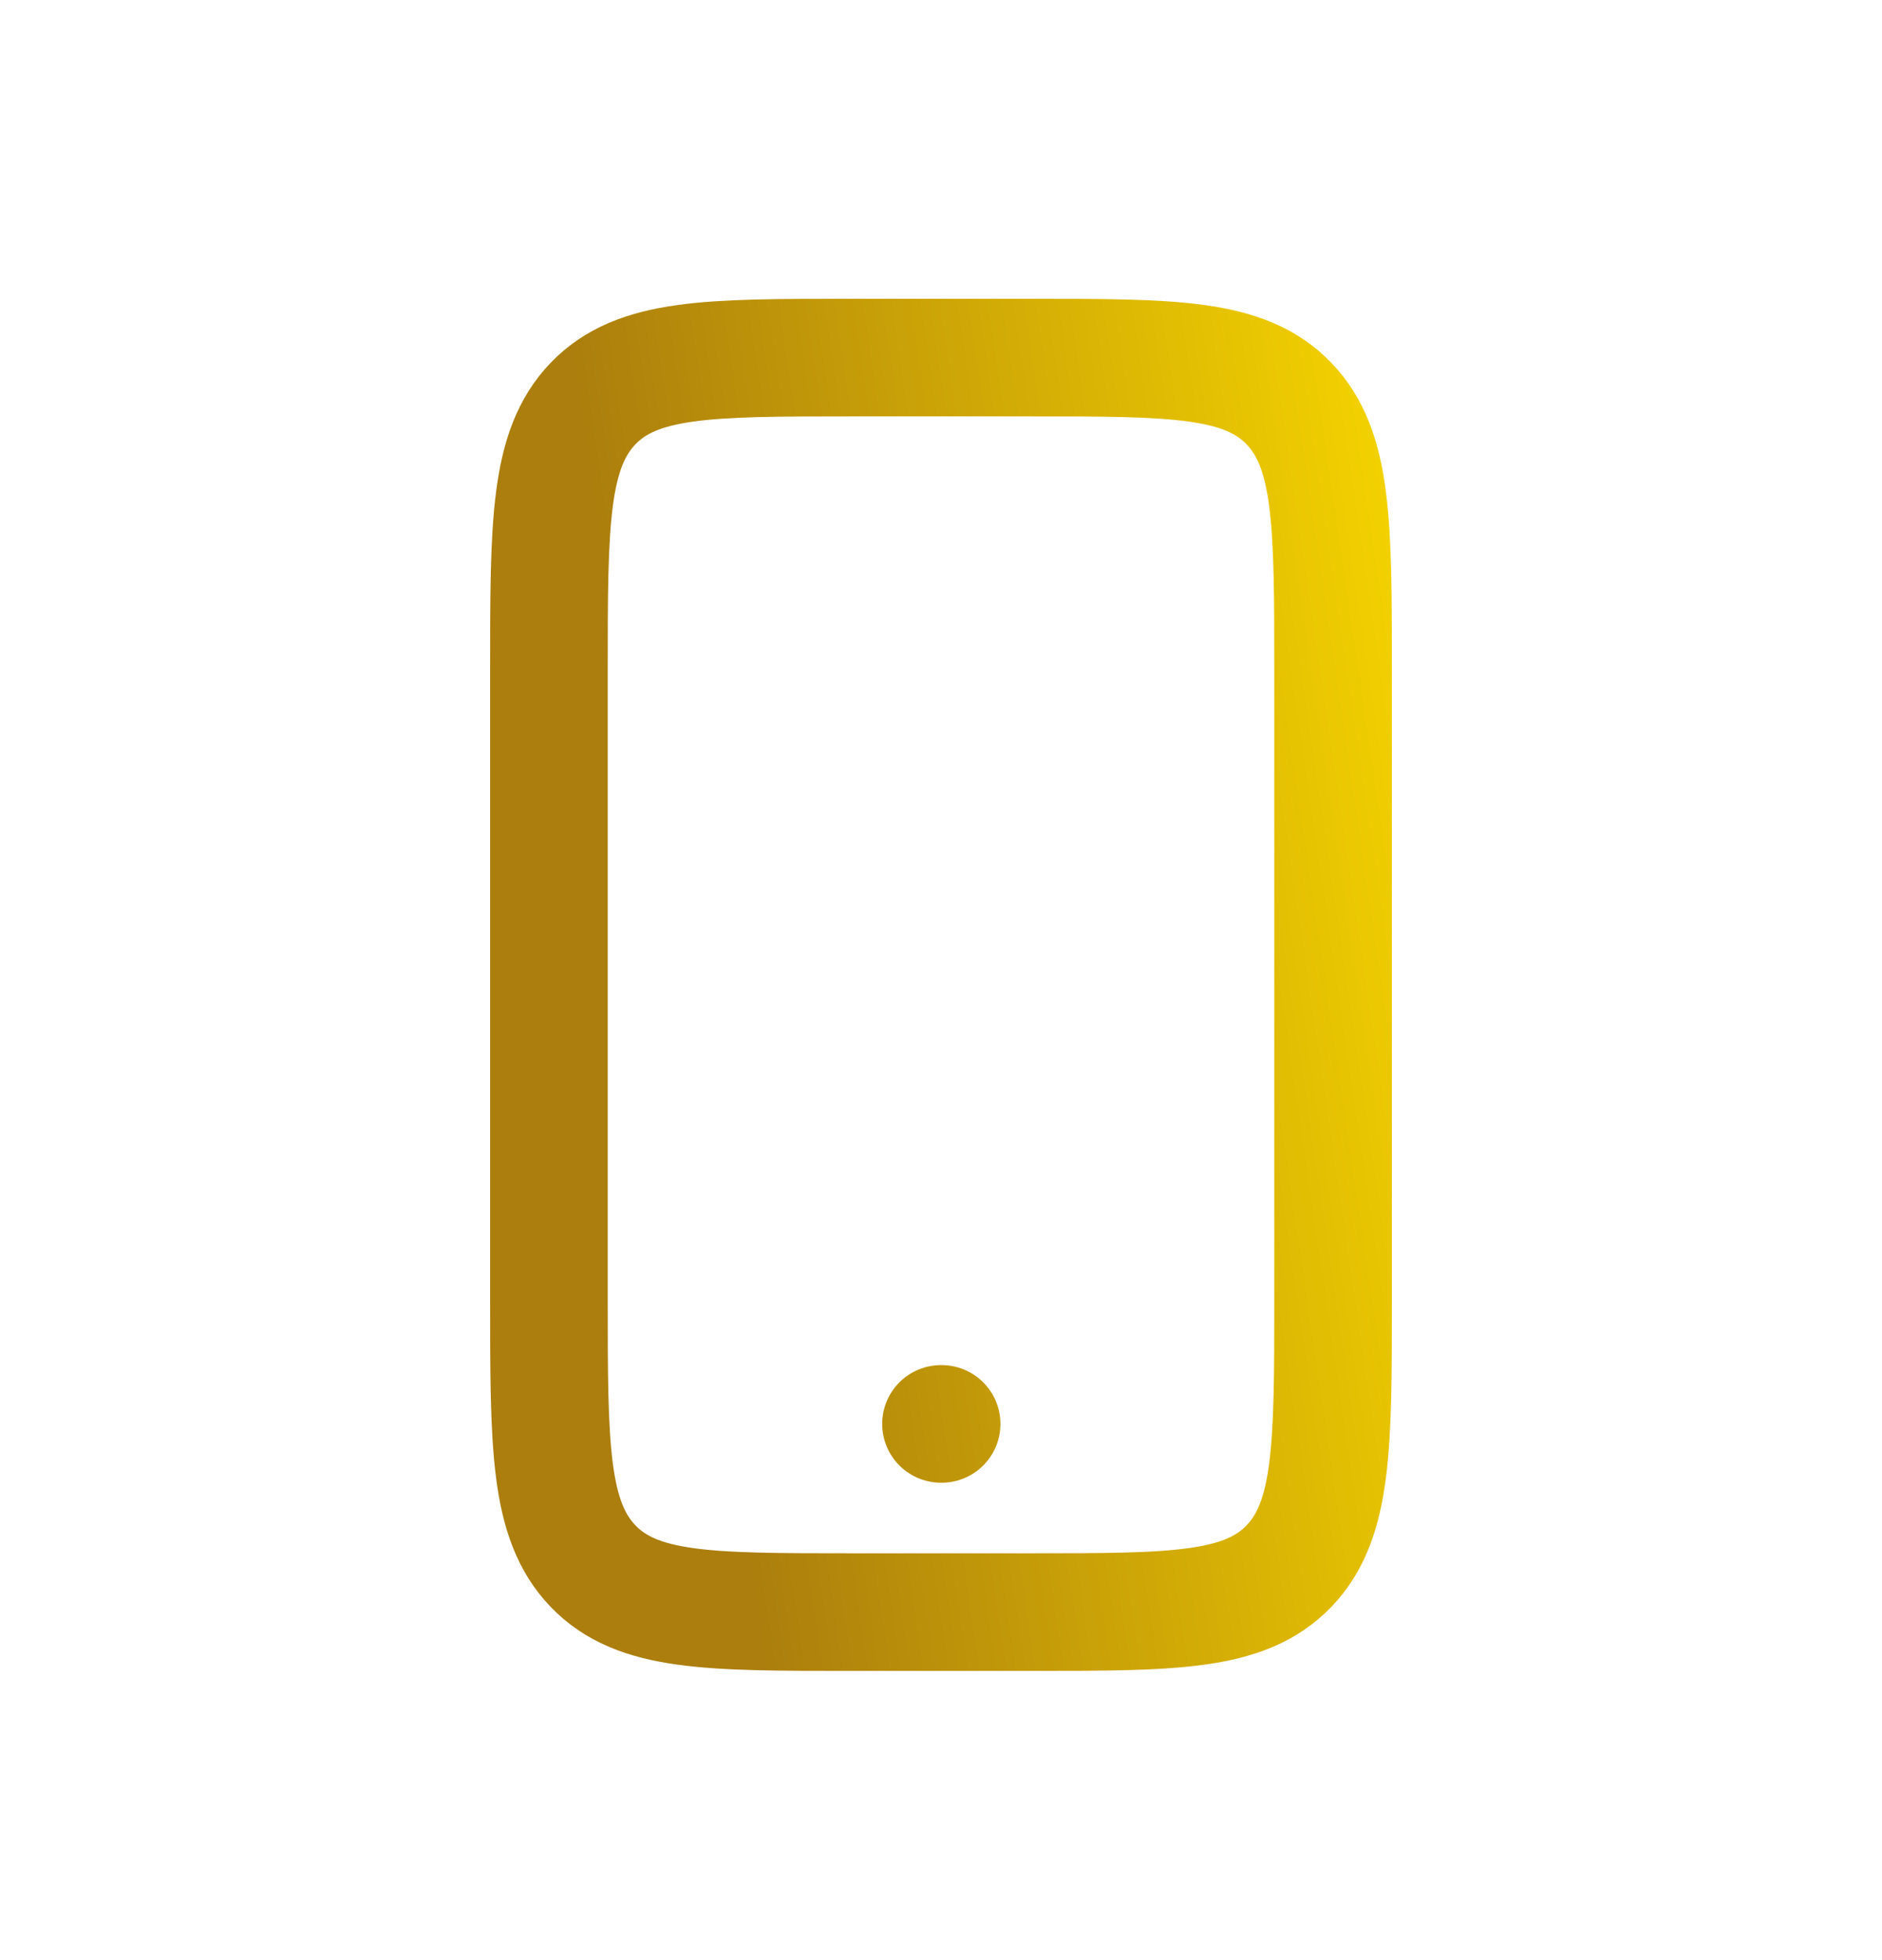 <svg width="24" height="25" viewBox="0 0 24 25" fill="none" xmlns="http://www.w3.org/2000/svg">
<path d="M12 18.161H12.008M13.154 4.561H10.846C9.033 4.561 8.127 4.561 7.563 5.147C7 5.733 7 6.675 7 8.561V16.561C7 18.447 7 19.389 7.563 19.975C8.127 20.561 9.033 20.561 10.846 20.561H13.154C14.967 20.561 15.873 20.561 16.437 19.975C17 19.389 17 18.447 17 16.561V8.561C17 6.675 17 5.733 16.437 5.147C15.873 4.561 14.967 4.561 13.154 4.561Z" stroke="url(#paint0_linear_305_437)" stroke-width="1.5" stroke-linecap="round" stroke-linejoin="round"/>
<defs>
<linearGradient id="paint0_linear_305_437" x1="26.5" y1="26.5" x2="7.782" y2="29.249" gradientUnits="userSpaceOnUse">
<stop offset="0.294" stop-color="#F4D300"/>
<stop offset="0.838" stop-color="#AB7E0D"/>
</linearGradient>
</defs>
</svg>
